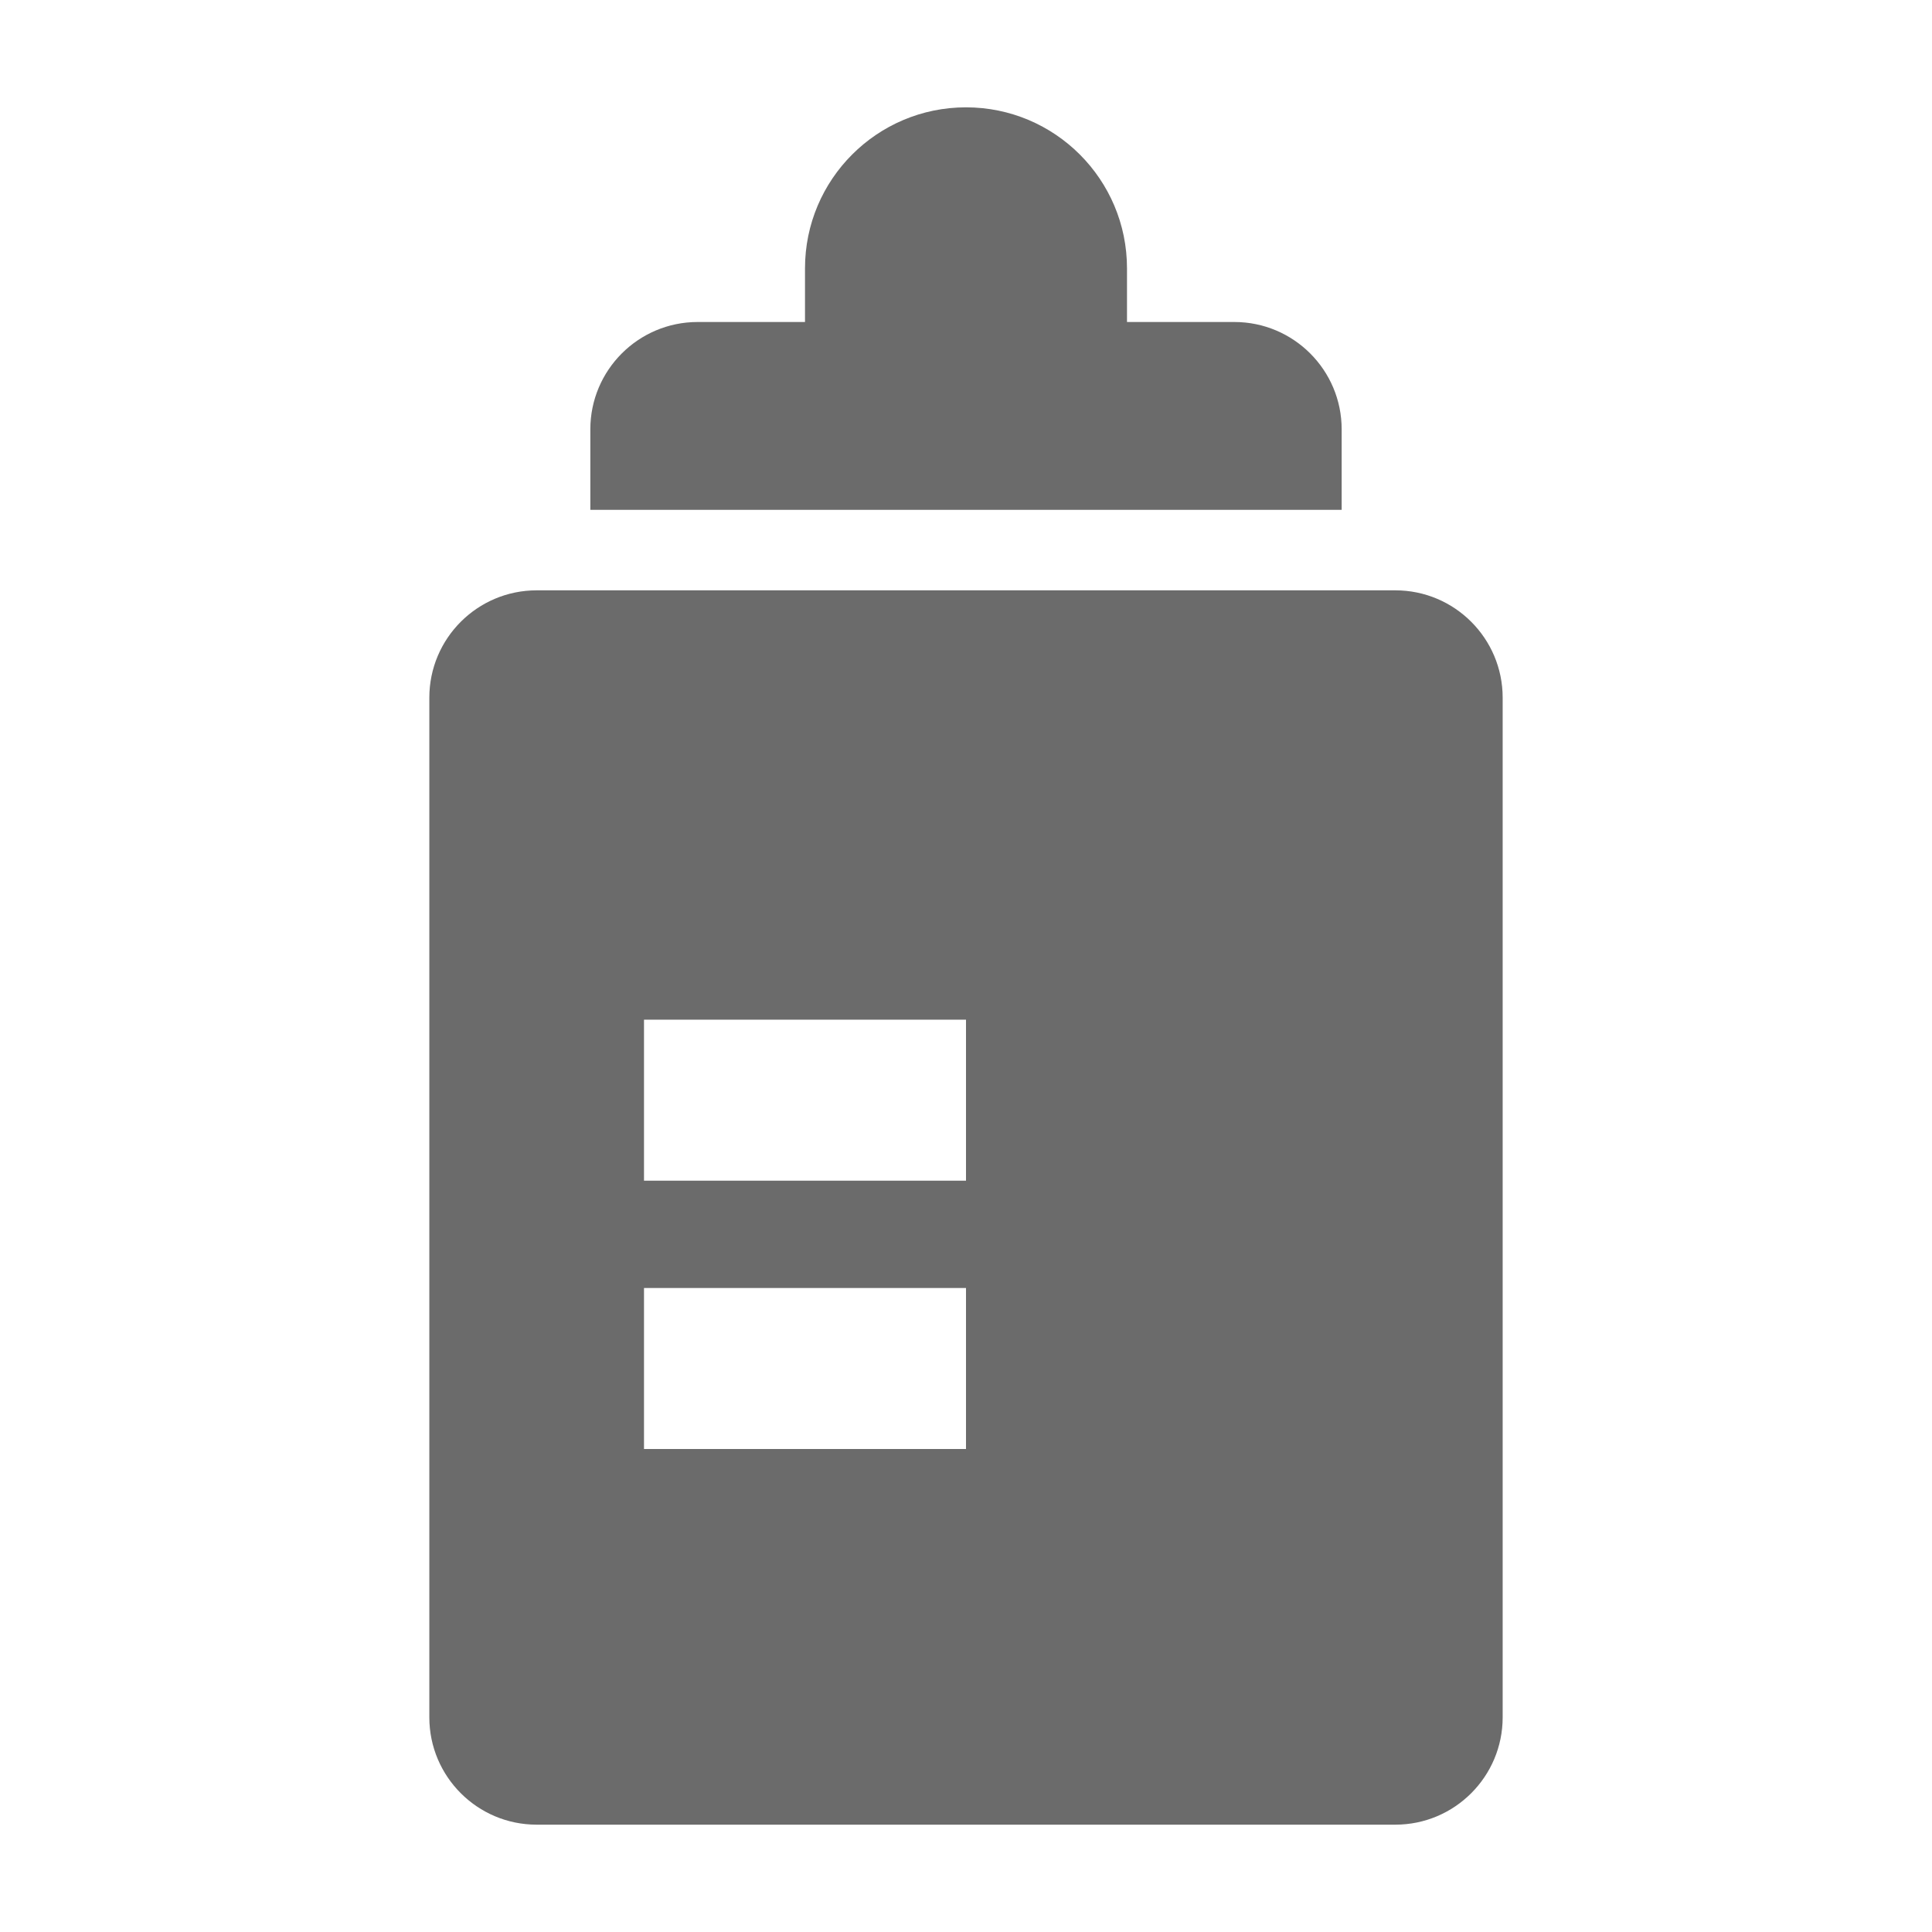 <svg width="18" height="18" viewBox="0 0 18 18" fill="none" xmlns="http://www.w3.org/2000/svg">
<path fill-rule="evenodd" clip-rule="evenodd" d="M5 5.5H13C13.552 5.5 14 5.948 14 6.5V16C14 16.552 13.552 17 13 17H5C4.448 17 4 16.552 4 16V6.5C4 5.948 4.448 5.5 5 5.5ZM6 9.5V11H9V9.5H6ZM6 12V13.5H9V12H6ZM7.5 3V2.5C7.5 1.672 8.172 1 9 1C9.828 1 10.5 1.672 10.5 2.5V3H11.5C12.052 3 12.5 3.448 12.5 4V4.75H5.5V4C5.5 3.448 5.948 3 6.5 3H7.5Z" fill="black" fill-opacity="0.58"/>
</svg>
